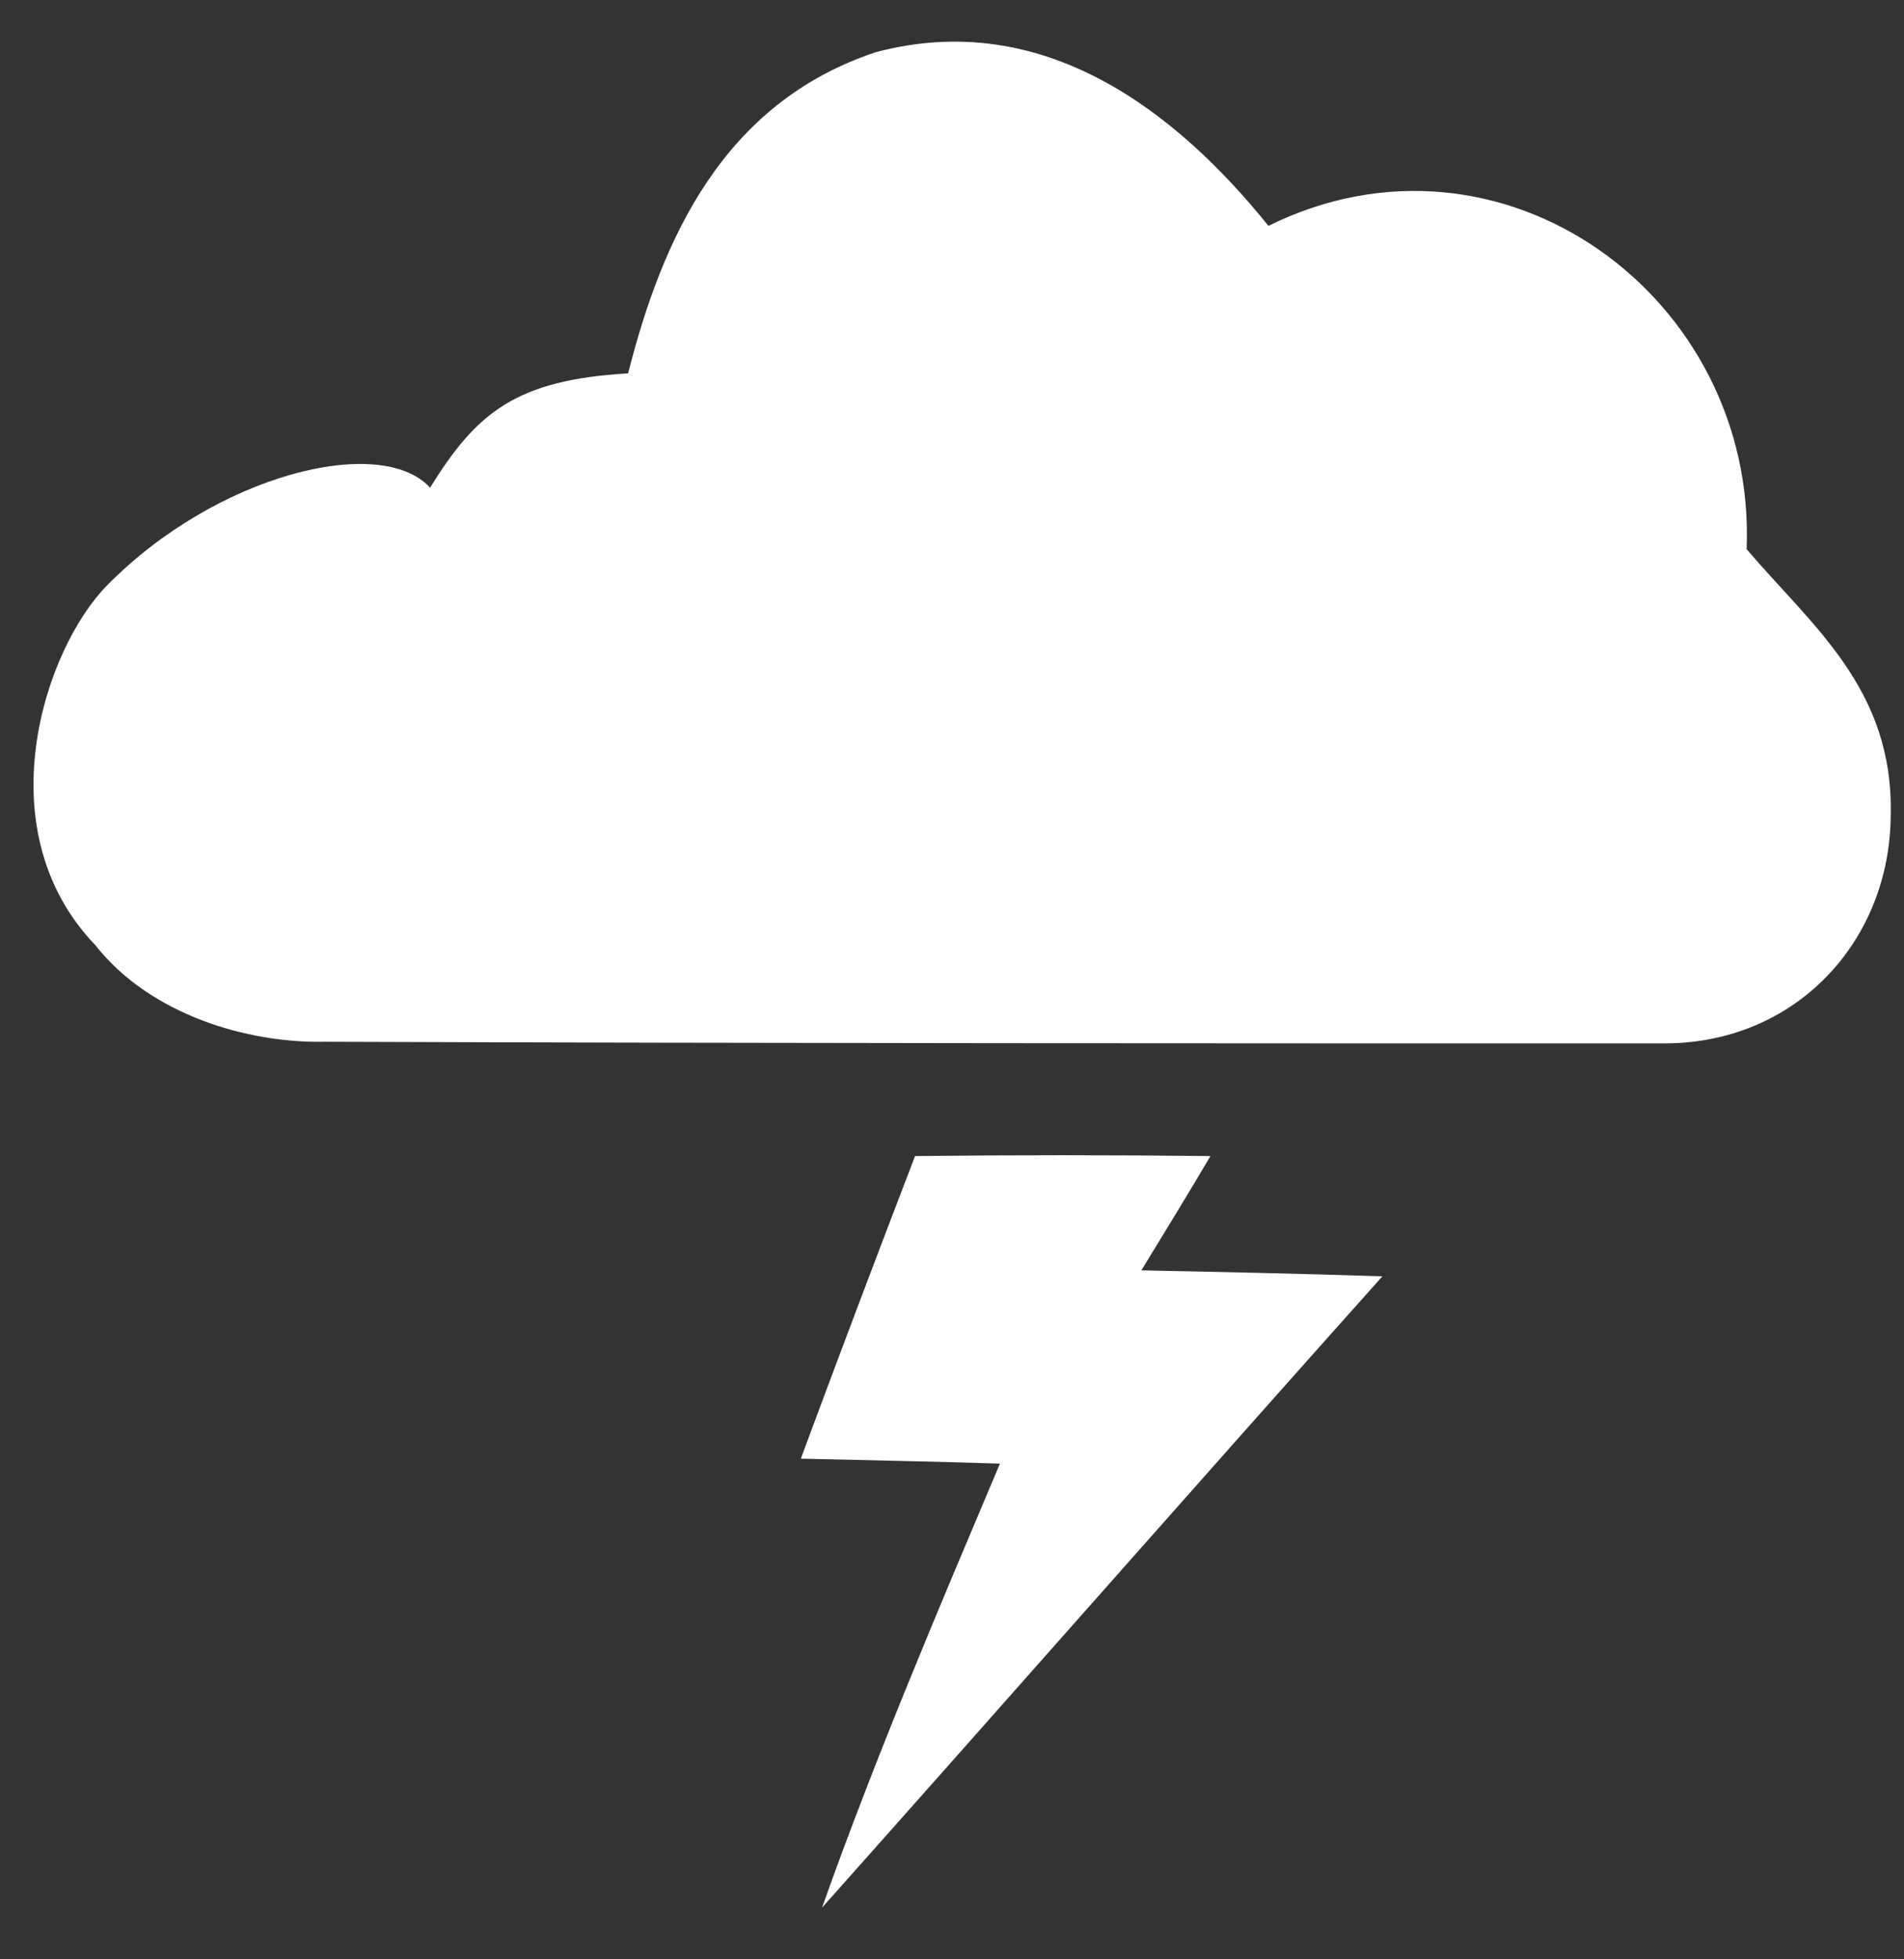 <?xml version="1.0" encoding="utf-8"?>
<!-- Generator: Adobe Illustrator 15.0.0, SVG Export Plug-In  -->
<!DOCTYPE svg PUBLIC "-//W3C//DTD SVG 1.1//EN" "http://www.w3.org/Graphics/SVG/1.1/DTD/svg11.dtd">
<svg version="1.1"
	 xmlns="http://www.w3.org/2000/svg" xmlns:xlink="http://www.w3.org/1999/xlink" xmlns:a="http://ns.adobe.com/AdobeSVGViewerExtensions/3.0/"
	 x="0px" y="0px" width="35px" height="36px" viewBox="-0.616 -0.765 35 36"
	 overflow="visible" enable-background="new -0.616 -0.765 35 36" xml:space="preserve">
<rect x="-0.616" y="-0.765" width="35" height="36" fill="#333333" stroke="none"/>
<defs>
</defs>
<path fill="#FFFFFF" d="M16.205,20.476c1.81-0.02,3.62-0.02,5.43,0c-0.31,0.529-0.95,1.58-1.27,2.1c1.47,0.03,2.949,0.061,4.43,0.11
	c-3.45,3.86-6.86,7.739-10.3,11.6c0.979-2.76,2.13-5.46,3.27-8.159c-0.91-0.031-2.75-0.07-3.66-0.091
	C14.794,24.175,15.495,22.325,16.205,20.476z"/>
<path fill="#FFFFFF" d="M10.93,6.095c0.63-2.48,1.747-4.967,4.55-5.9c3.081-0.821,5.53,1.09,7.221,3.19
	c4.29-2.12,8.979,1.31,8.79,5.94c1.199,1.41,2.7,2.56,2.649,4.88c-0.01,2.33-1.748,4.201-4.16,4.201c-8.028,0-16.388,0-24.63-0.03
	c-1.404,0.03-3.2-0.49-4.21-1.771c-2.04-2.12-0.944-5.438,0.21-6.612c2.009-2.043,5.026-2.789,5.94-1.798
	C8.146,6.814,8.868,6.216,10.93,6.095z"/>
</svg>
